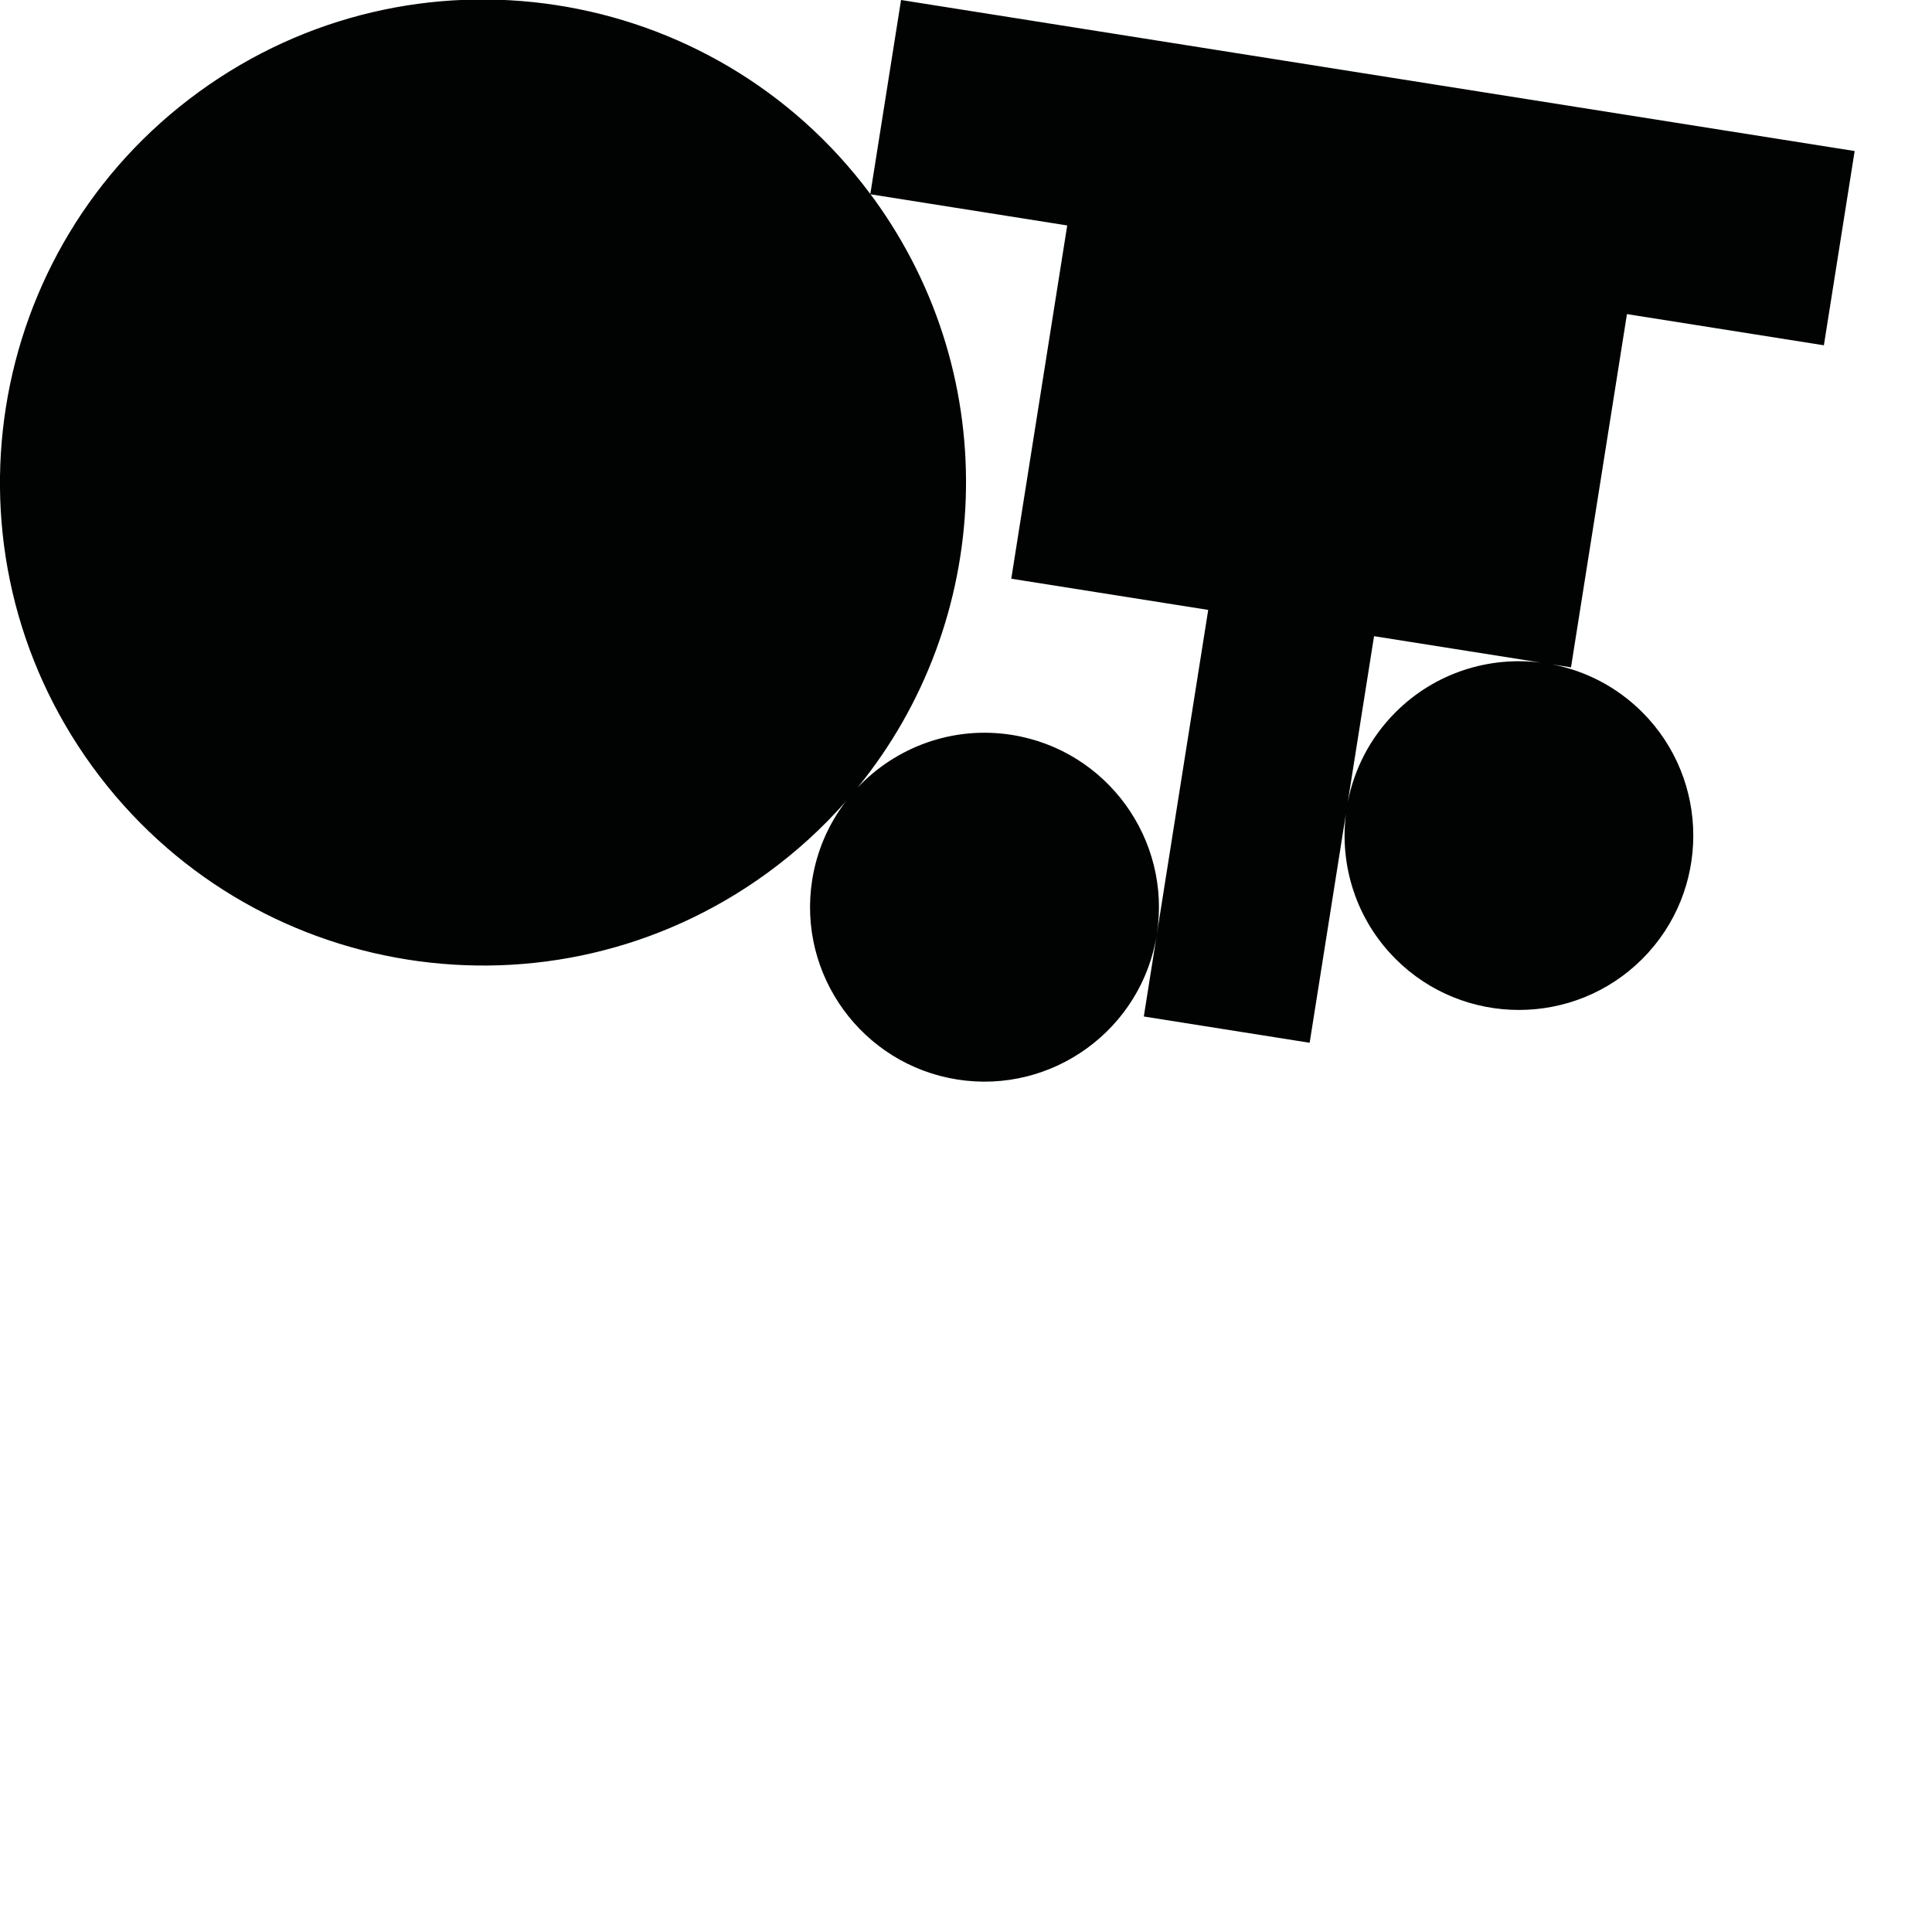 <?xml version="1.0" encoding="utf-8"?>
<!-- Generator: Adobe Illustrator 16.0.0, SVG Export Plug-In . SVG Version: 6.00 Build 0)  -->
<!DOCTYPE svg PUBLIC "-//W3C//DTD SVG 1.1//EN" "http://www.w3.org/Graphics/SVG/1.1/DTD/svg11.dtd">
<svg version="1.1" id="Calque_1" xmlns="http://www.w3.org/2000/svg" xmlns:xlink="http://www.w3.org/1999/xlink" x="0px" y="0px"
	 width="1190.551px" height="1190.551px" viewBox="0 0 1190.551 1190.551" enable-background="new 0 0 1190.551 1190.551"
	 xml:space="preserve">
<path fill="#010202" d="M1002.568,193.555l121.359,19.223l18.961-119.706L555.251-0.001l-18.936,119.553
	C439.117-10.996,254.721-39.381,122.692,56.544C-10.297,153.165-39.777,339.3,56.844,472.287S339.6,634.755,472.586,538.134
	c18.109-13.157,34.283-27.984,48.497-44.101c-10.425,13.678-17.71,30.046-20.584,48.19c-9.272,58.544,30.813,113.72,89.36,122.992
	c58.547,9.273,113.718-30.816,122.992-89.359c9.273-58.545-30.814-113.721-89.359-122.993c-36.416-5.767-71.525,7.566-95.097,32.556
	c83.373-102.154,91.19-251.331,10.039-363.026c-0.653-0.899-1.326-1.774-1.987-2.664l121.204,19.198l-34.479,217.693l121.36,19.222
	l-39.684,250.552l102.197,16.187l22.363-141.198c-4.003,31.839,6.188,65.139,30.584,89.538c41.913,41.914,110.114,41.913,152.027,0
	c41.915-41.914,41.913-110.113,0-152.027c-15.722-15.722-35.142-25.546-55.486-29.474l11.556,1.83L1002.568,193.555z
	 M859.992,438.892c-15.723,15.722-25.547,35.142-29.475,55.485l16.211-102.349l102.796,16.28
	C917.686,404.306,884.387,414.497,859.992,438.892z"/>
</svg>
